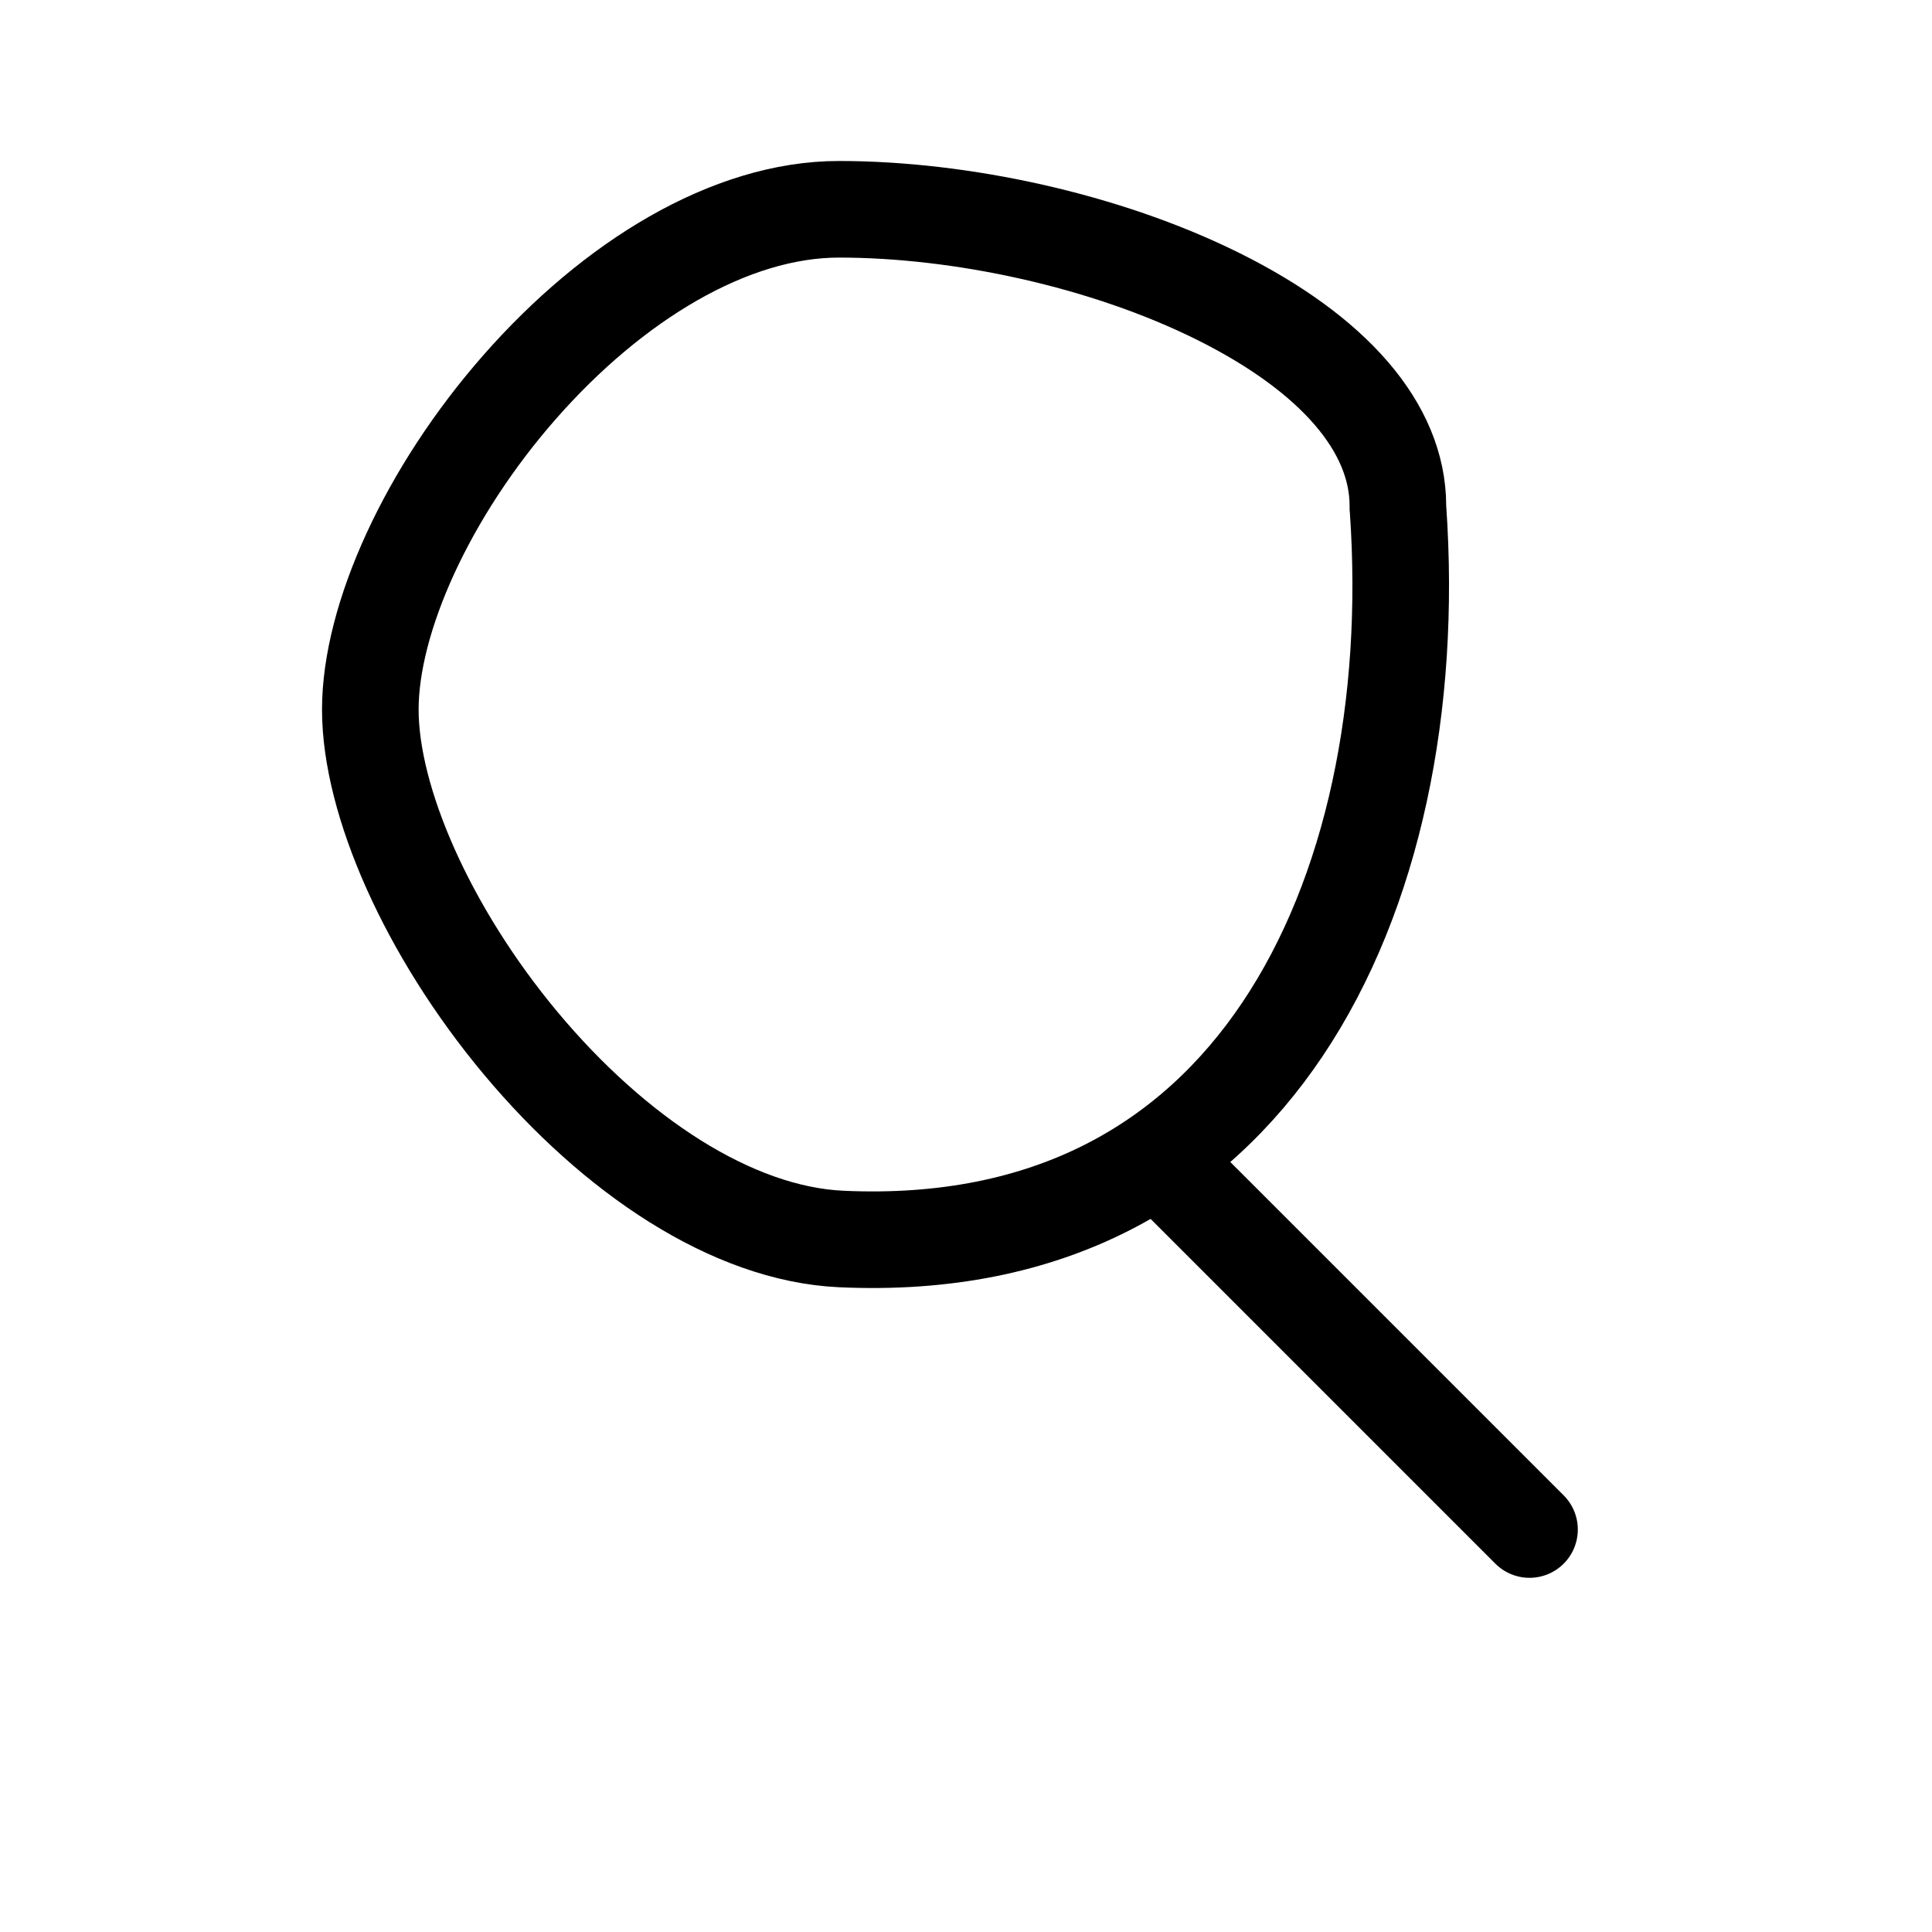 <svg width="40" height="40" viewBox="0 0 40 40" fill="none" xmlns="http://www.w3.org/2000/svg">
<path d="M24.167 24.167L31.667 31.667" stroke="black" stroke-width="2" stroke-linecap="round" stroke-linejoin="round"/>
<path d="M28.942 10.475V10.509L28.945 10.544C29.226 14.589 28.44 18.5 26.551 21.313C24.698 24.073 21.74 25.851 17.415 25.652C15.157 25.548 12.718 23.916 10.785 21.604C8.854 19.293 7.667 16.586 7.667 14.691C7.667 12.803 8.846 10.189 10.766 8.005C12.685 5.822 15.11 4.333 17.369 4.333C19.898 4.333 22.887 4.977 25.214 6.133C27.602 7.319 28.942 8.849 28.942 10.475Z" stroke="black" stroke-width="2"/>
</svg>
